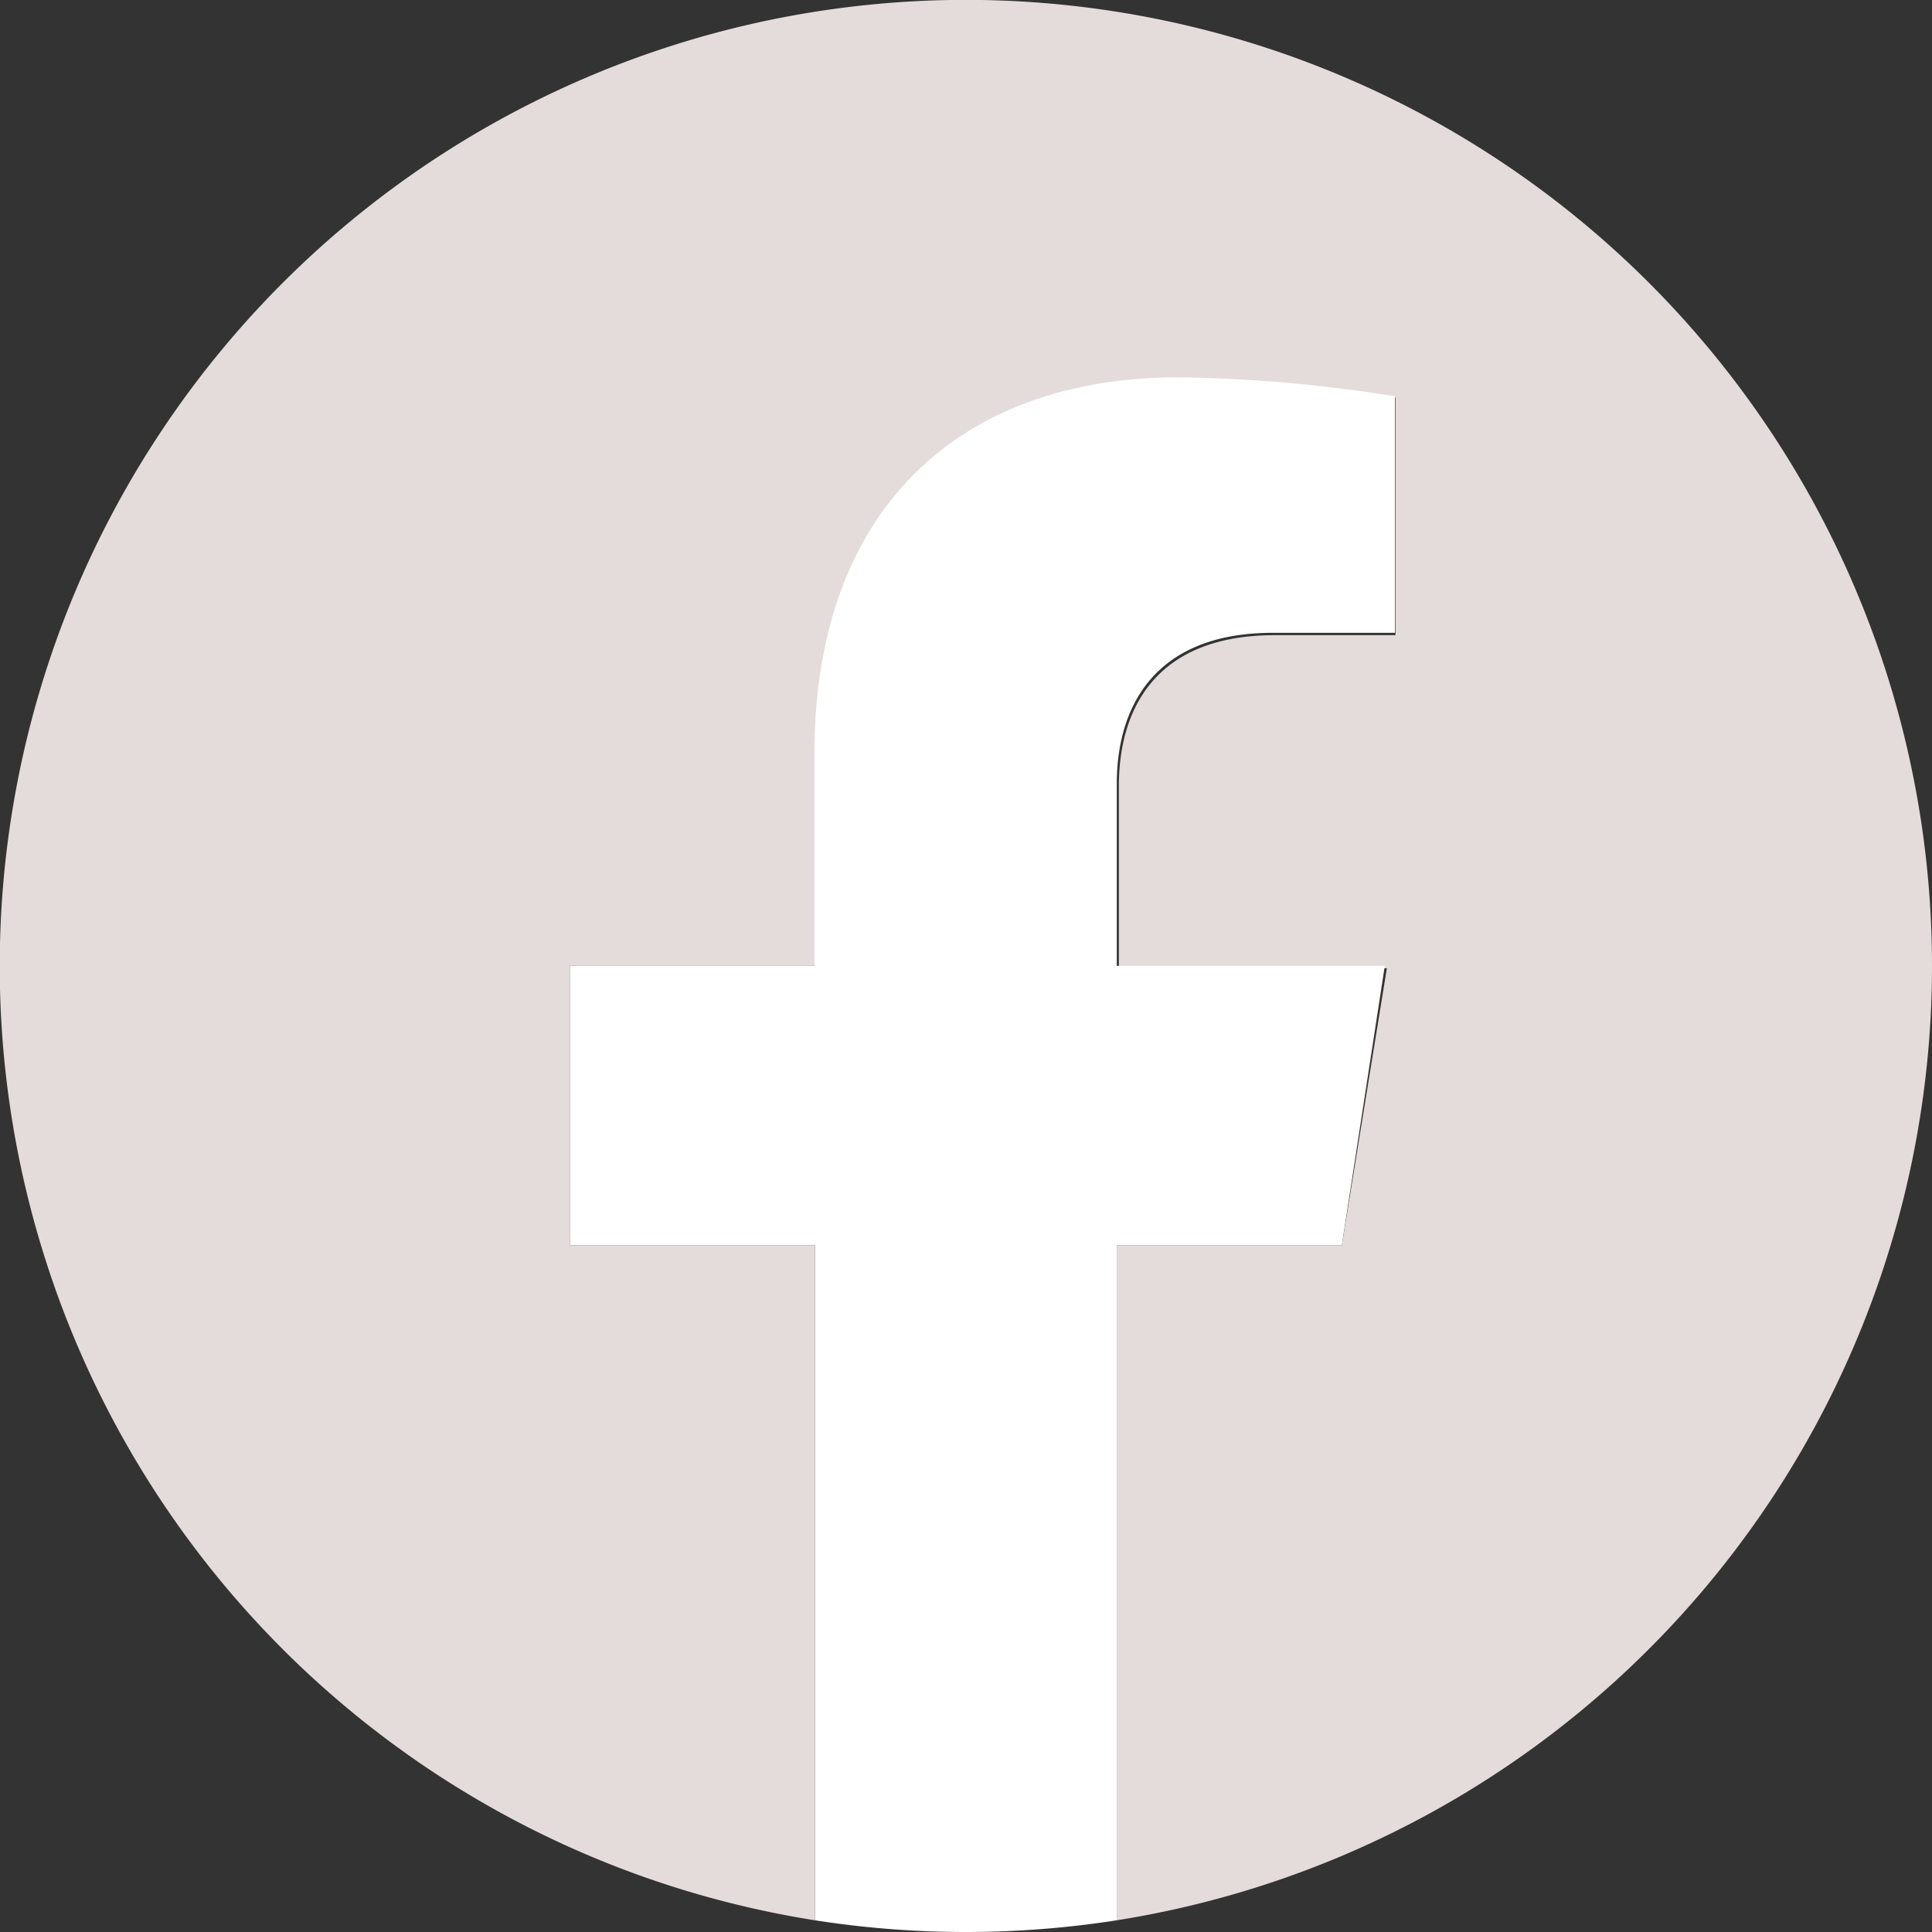 <svg xmlns="http://www.w3.org/2000/svg" viewBox="0 0 74.25 74.25"><rect x="0" y="0" width="74.25" height="74.25" fill="#333333" stroke="none"/><defs><style>.cls-1{fill:#e4dcda;}.cls-2{fill:#fff;}</style></defs><g id="Capa_2" data-name="Capa 2"><g id="Layer_1" data-name="Layer 1"><path class="cls-1" d="M74.25,37.12A37.13,37.13,0,1,0,31.32,73.8V47.86H21.9V37.12h9.42V29c0-9.31,5.55-14.45,14-14.45a56.74,56.74,0,0,1,8.31.73v9.13H49c-4.61,0-6,2.86-6,5.8v7h10.3L51.57,47.86H42.92V73.8A37.15,37.15,0,0,0,74.25,37.12Z"/><path class="cls-2" d="M51.57,47.86l1.65-10.74H42.92v-7c0-2.94,1.44-5.8,6-5.8h4.69V15.23a56.74,56.74,0,0,0-8.31-.73c-8.48,0-14,5.14-14,14.45v8.17H21.9V47.86h9.42V73.8a37.6,37.6,0,0,0,11.6,0V47.86Z"/></g></g></svg>